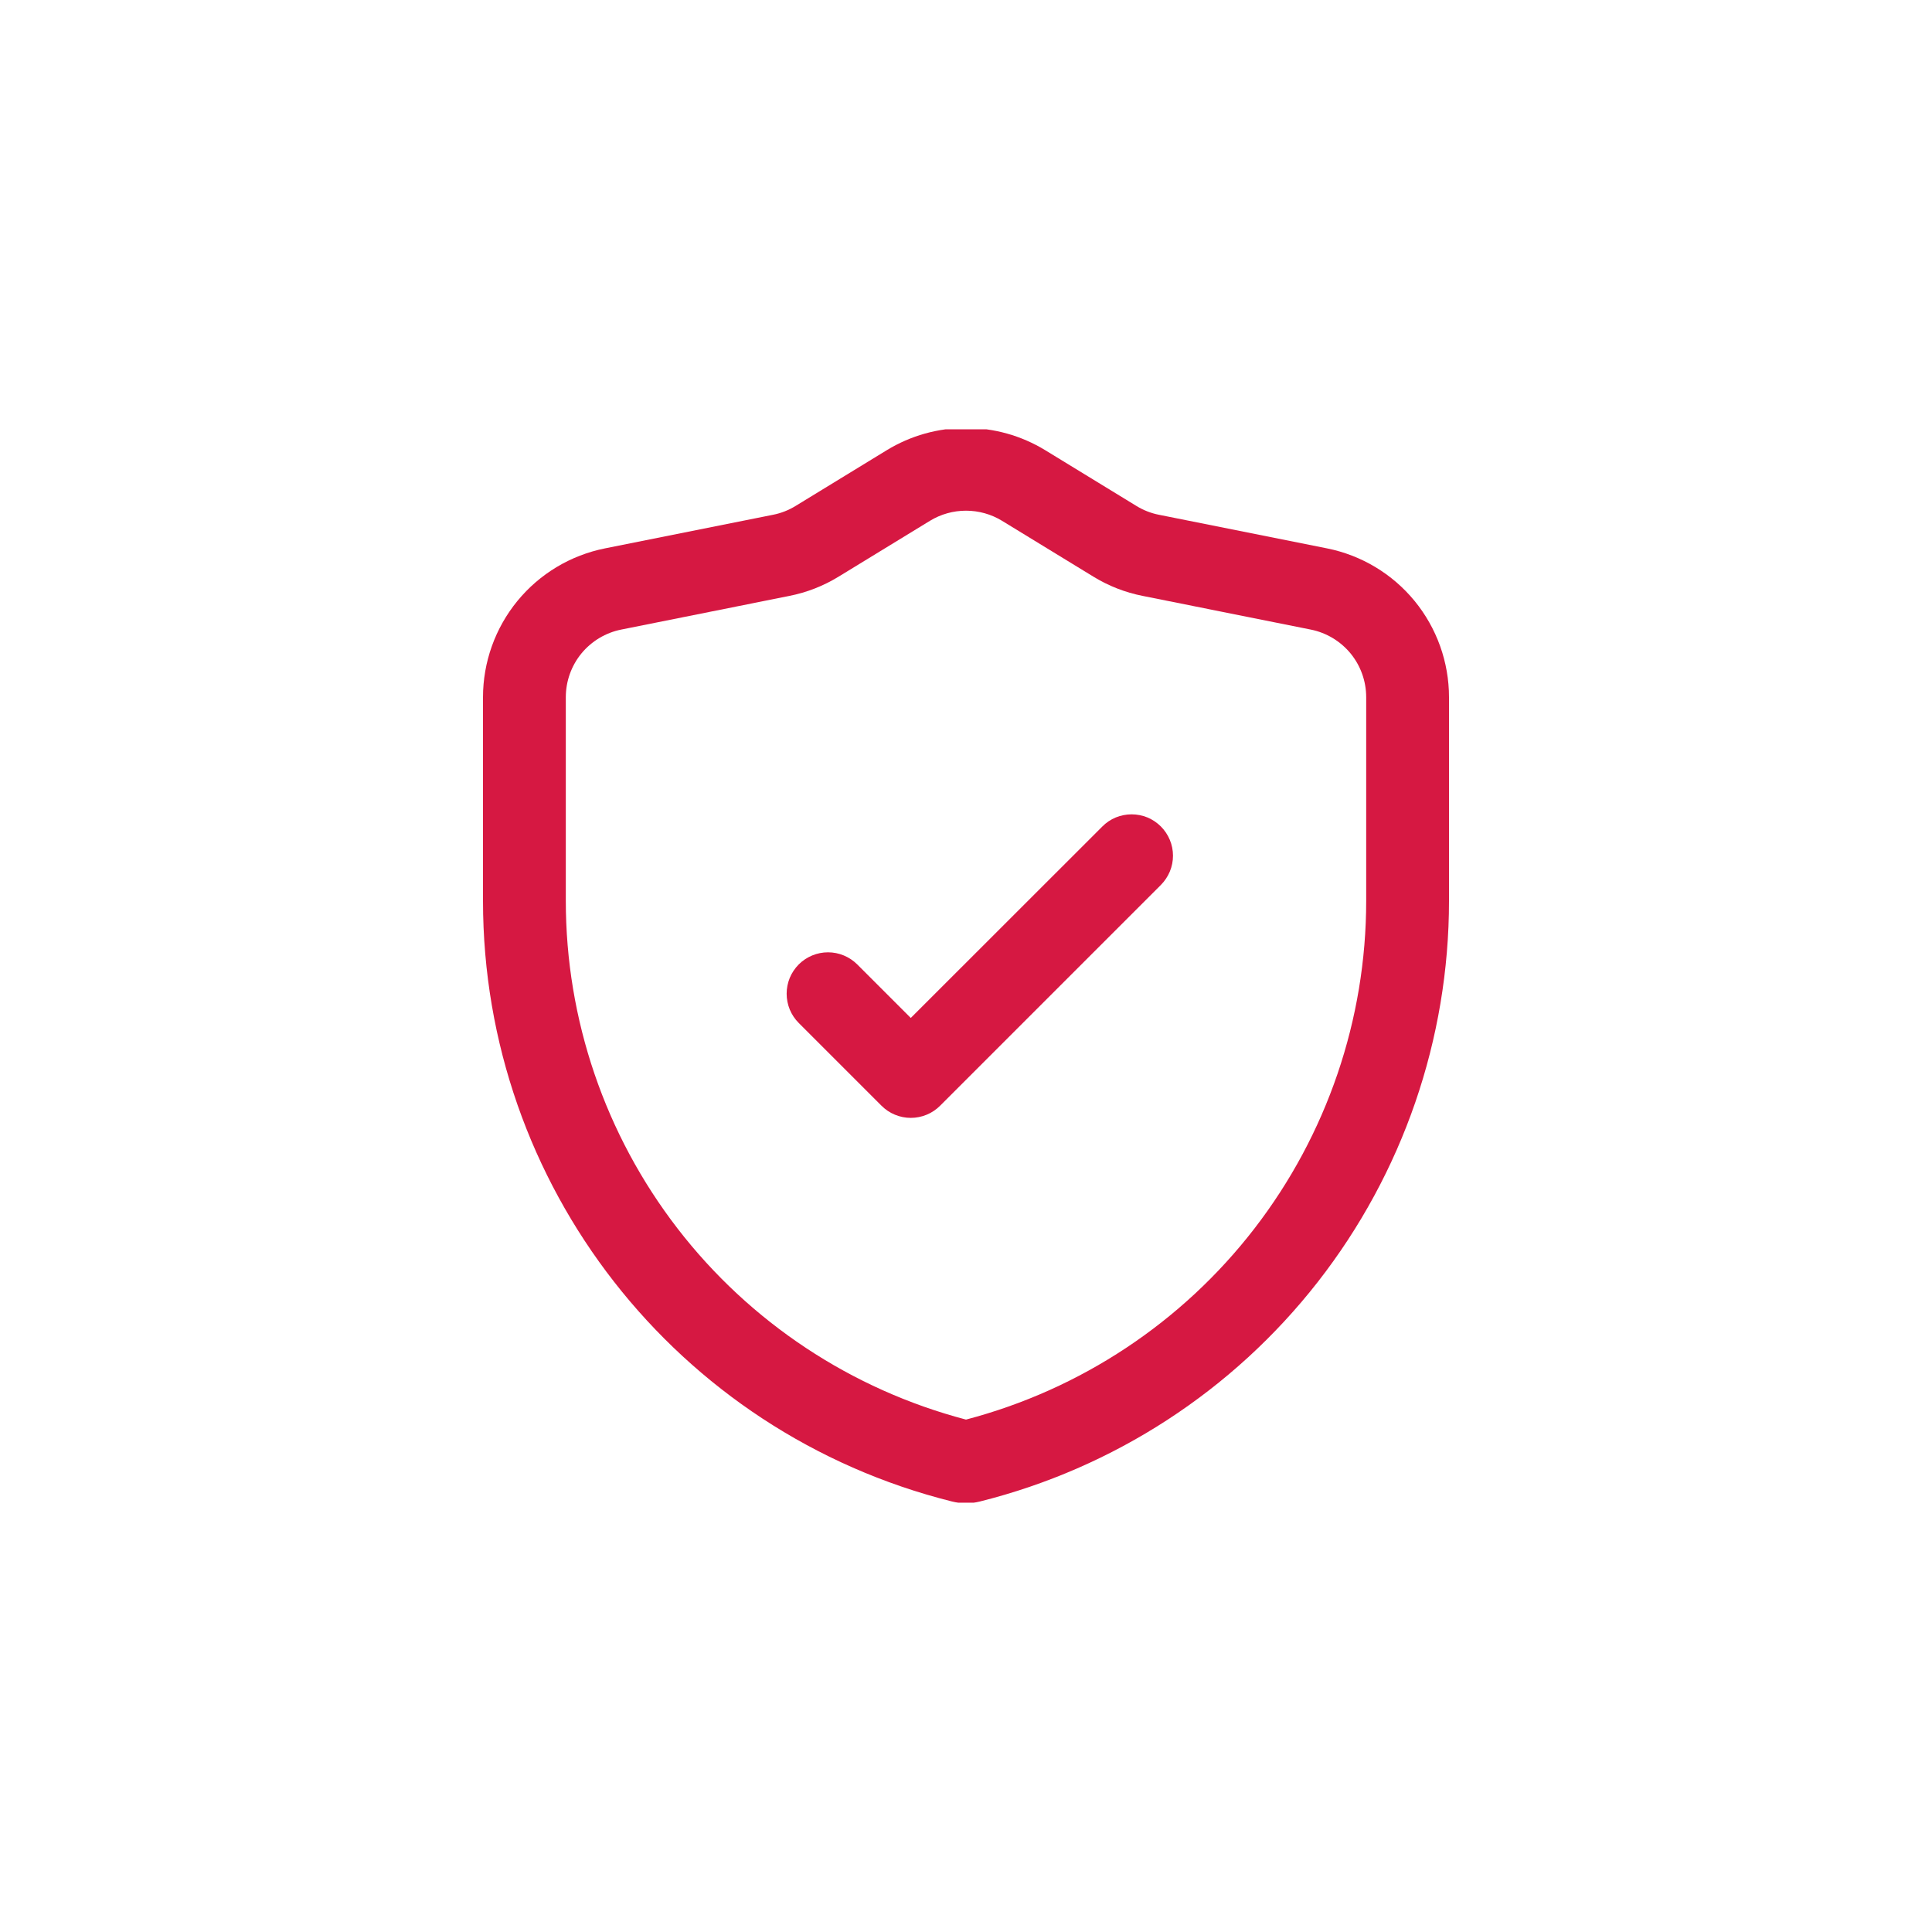 <svg width="36" height="36" viewBox="0 0 36 36" fill="none" xmlns="http://www.w3.org/2000/svg">
<g clip-path="url(#clip0_2277_3038)">
<path fill-rule="evenodd" clip-rule="evenodd" d="M19.475 8.388C19.031 8.117 18.52 7.974 18 7.974C17.48 7.974 16.969 8.117 16.525 8.388L14.824 9.428C14.695 9.507 14.553 9.563 14.405 9.592L11.274 10.218C10.633 10.346 10.056 10.692 9.641 11.198C9.227 11.704 9 12.338 9 12.992V16.786C9 22.08 12.603 26.694 17.739 27.978C17.91 28.021 18.09 28.021 18.26 27.978C20.756 27.354 22.973 25.914 24.556 23.886C26.14 21.858 27 19.359 27 16.786V12.992C27 12.338 26.773 11.704 26.359 11.198C25.944 10.692 25.367 10.346 24.726 10.218L21.595 9.592C21.447 9.563 21.305 9.507 21.176 9.428L19.475 8.388ZM18 26.452C20.136 25.891 22.027 24.639 23.376 22.89C24.725 21.141 25.457 18.995 25.457 16.786V12.992C25.457 12.694 25.354 12.406 25.166 12.176C24.977 11.947 24.715 11.789 24.423 11.731L21.293 11.104C20.967 11.04 20.655 10.918 20.372 10.744L18.671 9.704C18.469 9.581 18.237 9.516 18 9.516C17.763 9.516 17.531 9.581 17.329 9.704L15.628 10.744C15.345 10.918 15.033 11.04 14.708 11.104L11.577 11.731C11.285 11.789 11.023 11.947 10.834 12.176C10.646 12.406 10.543 12.694 10.543 12.992V16.786C10.543 18.995 11.275 21.141 12.624 22.89C13.973 24.639 15.864 25.891 18 26.452Z" fill="#D61842"/>
<path fill-rule="evenodd" clip-rule="evenodd" d="M16.971 18.968L20.541 15.4C20.612 15.328 20.697 15.271 20.791 15.232C20.884 15.194 20.985 15.174 21.086 15.174C21.187 15.174 21.287 15.194 21.381 15.232C21.474 15.271 21.559 15.328 21.631 15.4C21.702 15.471 21.759 15.556 21.798 15.65C21.837 15.743 21.857 15.844 21.857 15.945C21.857 16.046 21.837 16.146 21.798 16.24C21.759 16.333 21.702 16.418 21.631 16.49L17.517 20.604C17.445 20.676 17.36 20.733 17.267 20.771C17.173 20.81 17.073 20.83 16.971 20.83C16.87 20.83 16.77 20.81 16.676 20.771C16.583 20.733 16.498 20.676 16.426 20.604L14.883 19.061C14.812 18.99 14.755 18.905 14.716 18.811C14.678 18.718 14.658 18.617 14.658 18.516C14.658 18.415 14.678 18.315 14.716 18.221C14.755 18.128 14.812 18.043 14.883 17.971C14.955 17.899 15.04 17.843 15.133 17.804C15.227 17.765 15.327 17.745 15.429 17.745C15.53 17.745 15.63 17.765 15.724 17.804C15.817 17.843 15.902 17.899 15.974 17.971L16.971 18.968Z" fill="#D61842"/>
</g>
<defs>
<clipPath id="clip0_2277_3038">
<rect width="20" height="20" fill="white" transform="translate(8 8)"/>
</clipPath>
</defs>
</svg>
